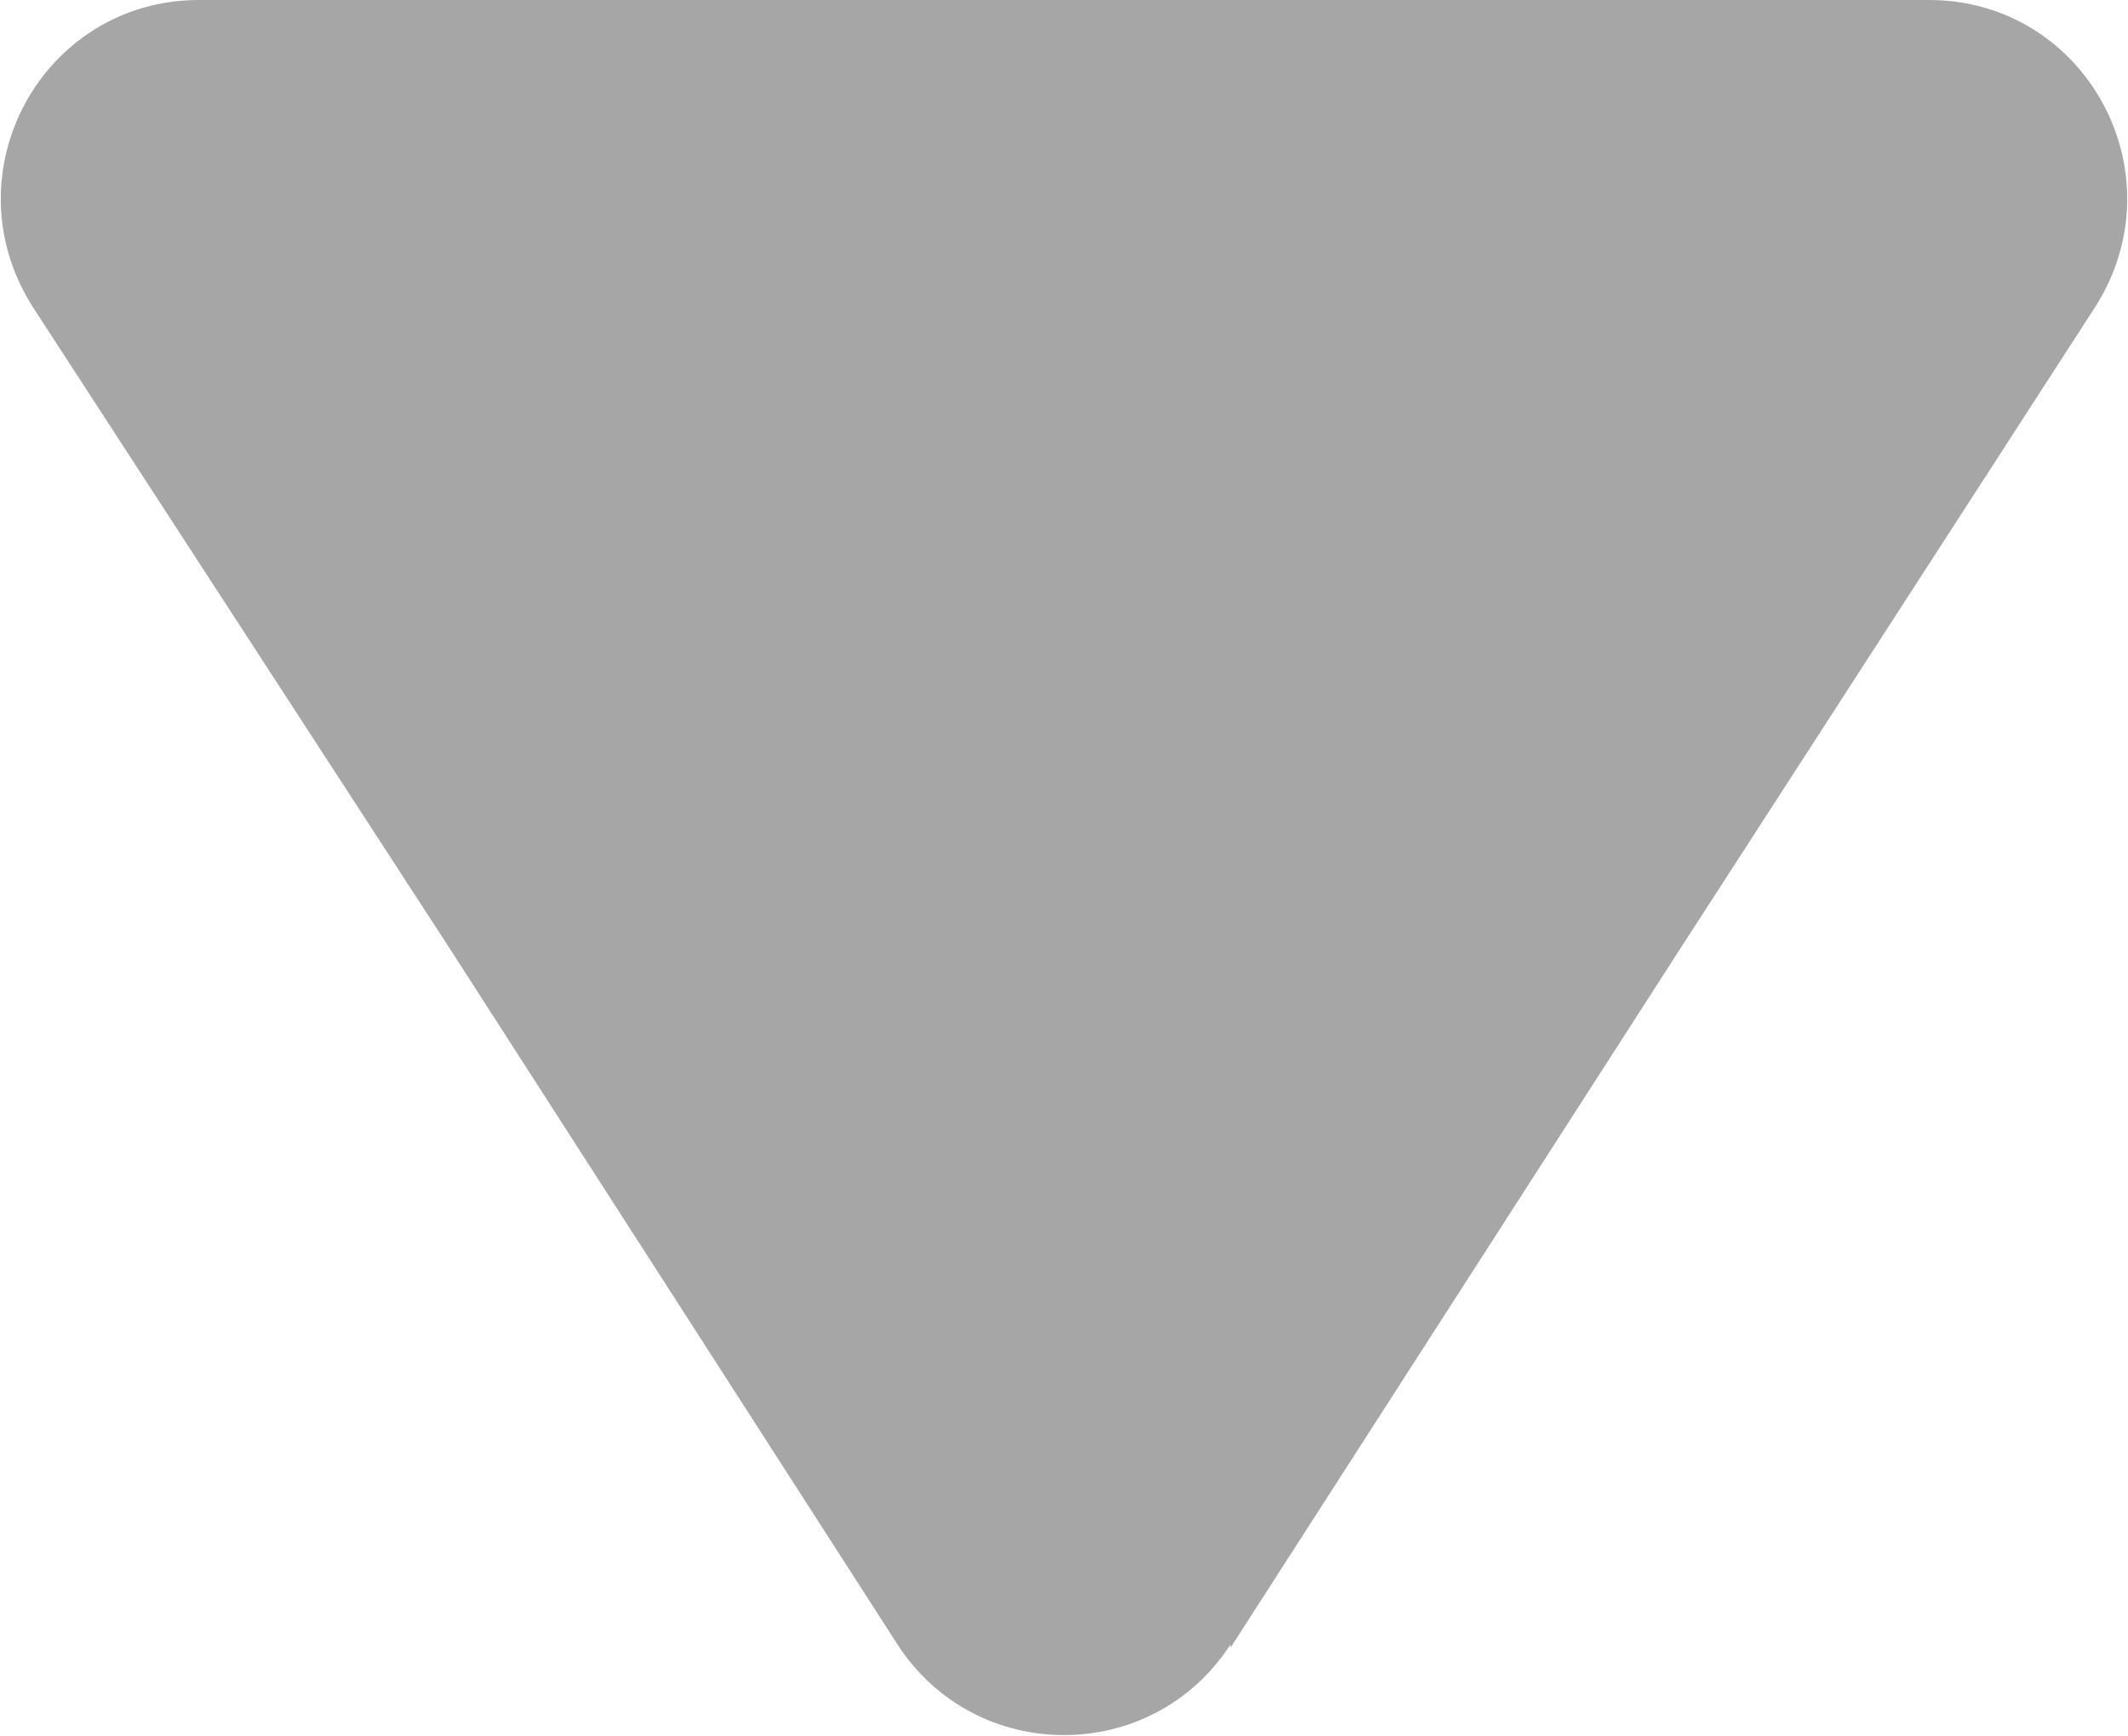 <?xml version="1.0" encoding="UTF-8"?><svg id="_圖層_2" xmlns="http://www.w3.org/2000/svg" viewBox="0 0 6.52 5.32"><defs><style>.cls-1{fill:#a6a6a6;stroke-width:0px;}</style></defs><g id="_圖層_2-2"><path class="cls-1" d="m3.77,5.04c-.24.37-.78.37-1.02,0l-1.37-2.13L.1.94C-.16.53.13,0,.61,0h2.65s2.65,0,2.65,0c.48,0,.77.53.51.94l-1.28,1.98-1.37,2.13Z"/></g></svg>